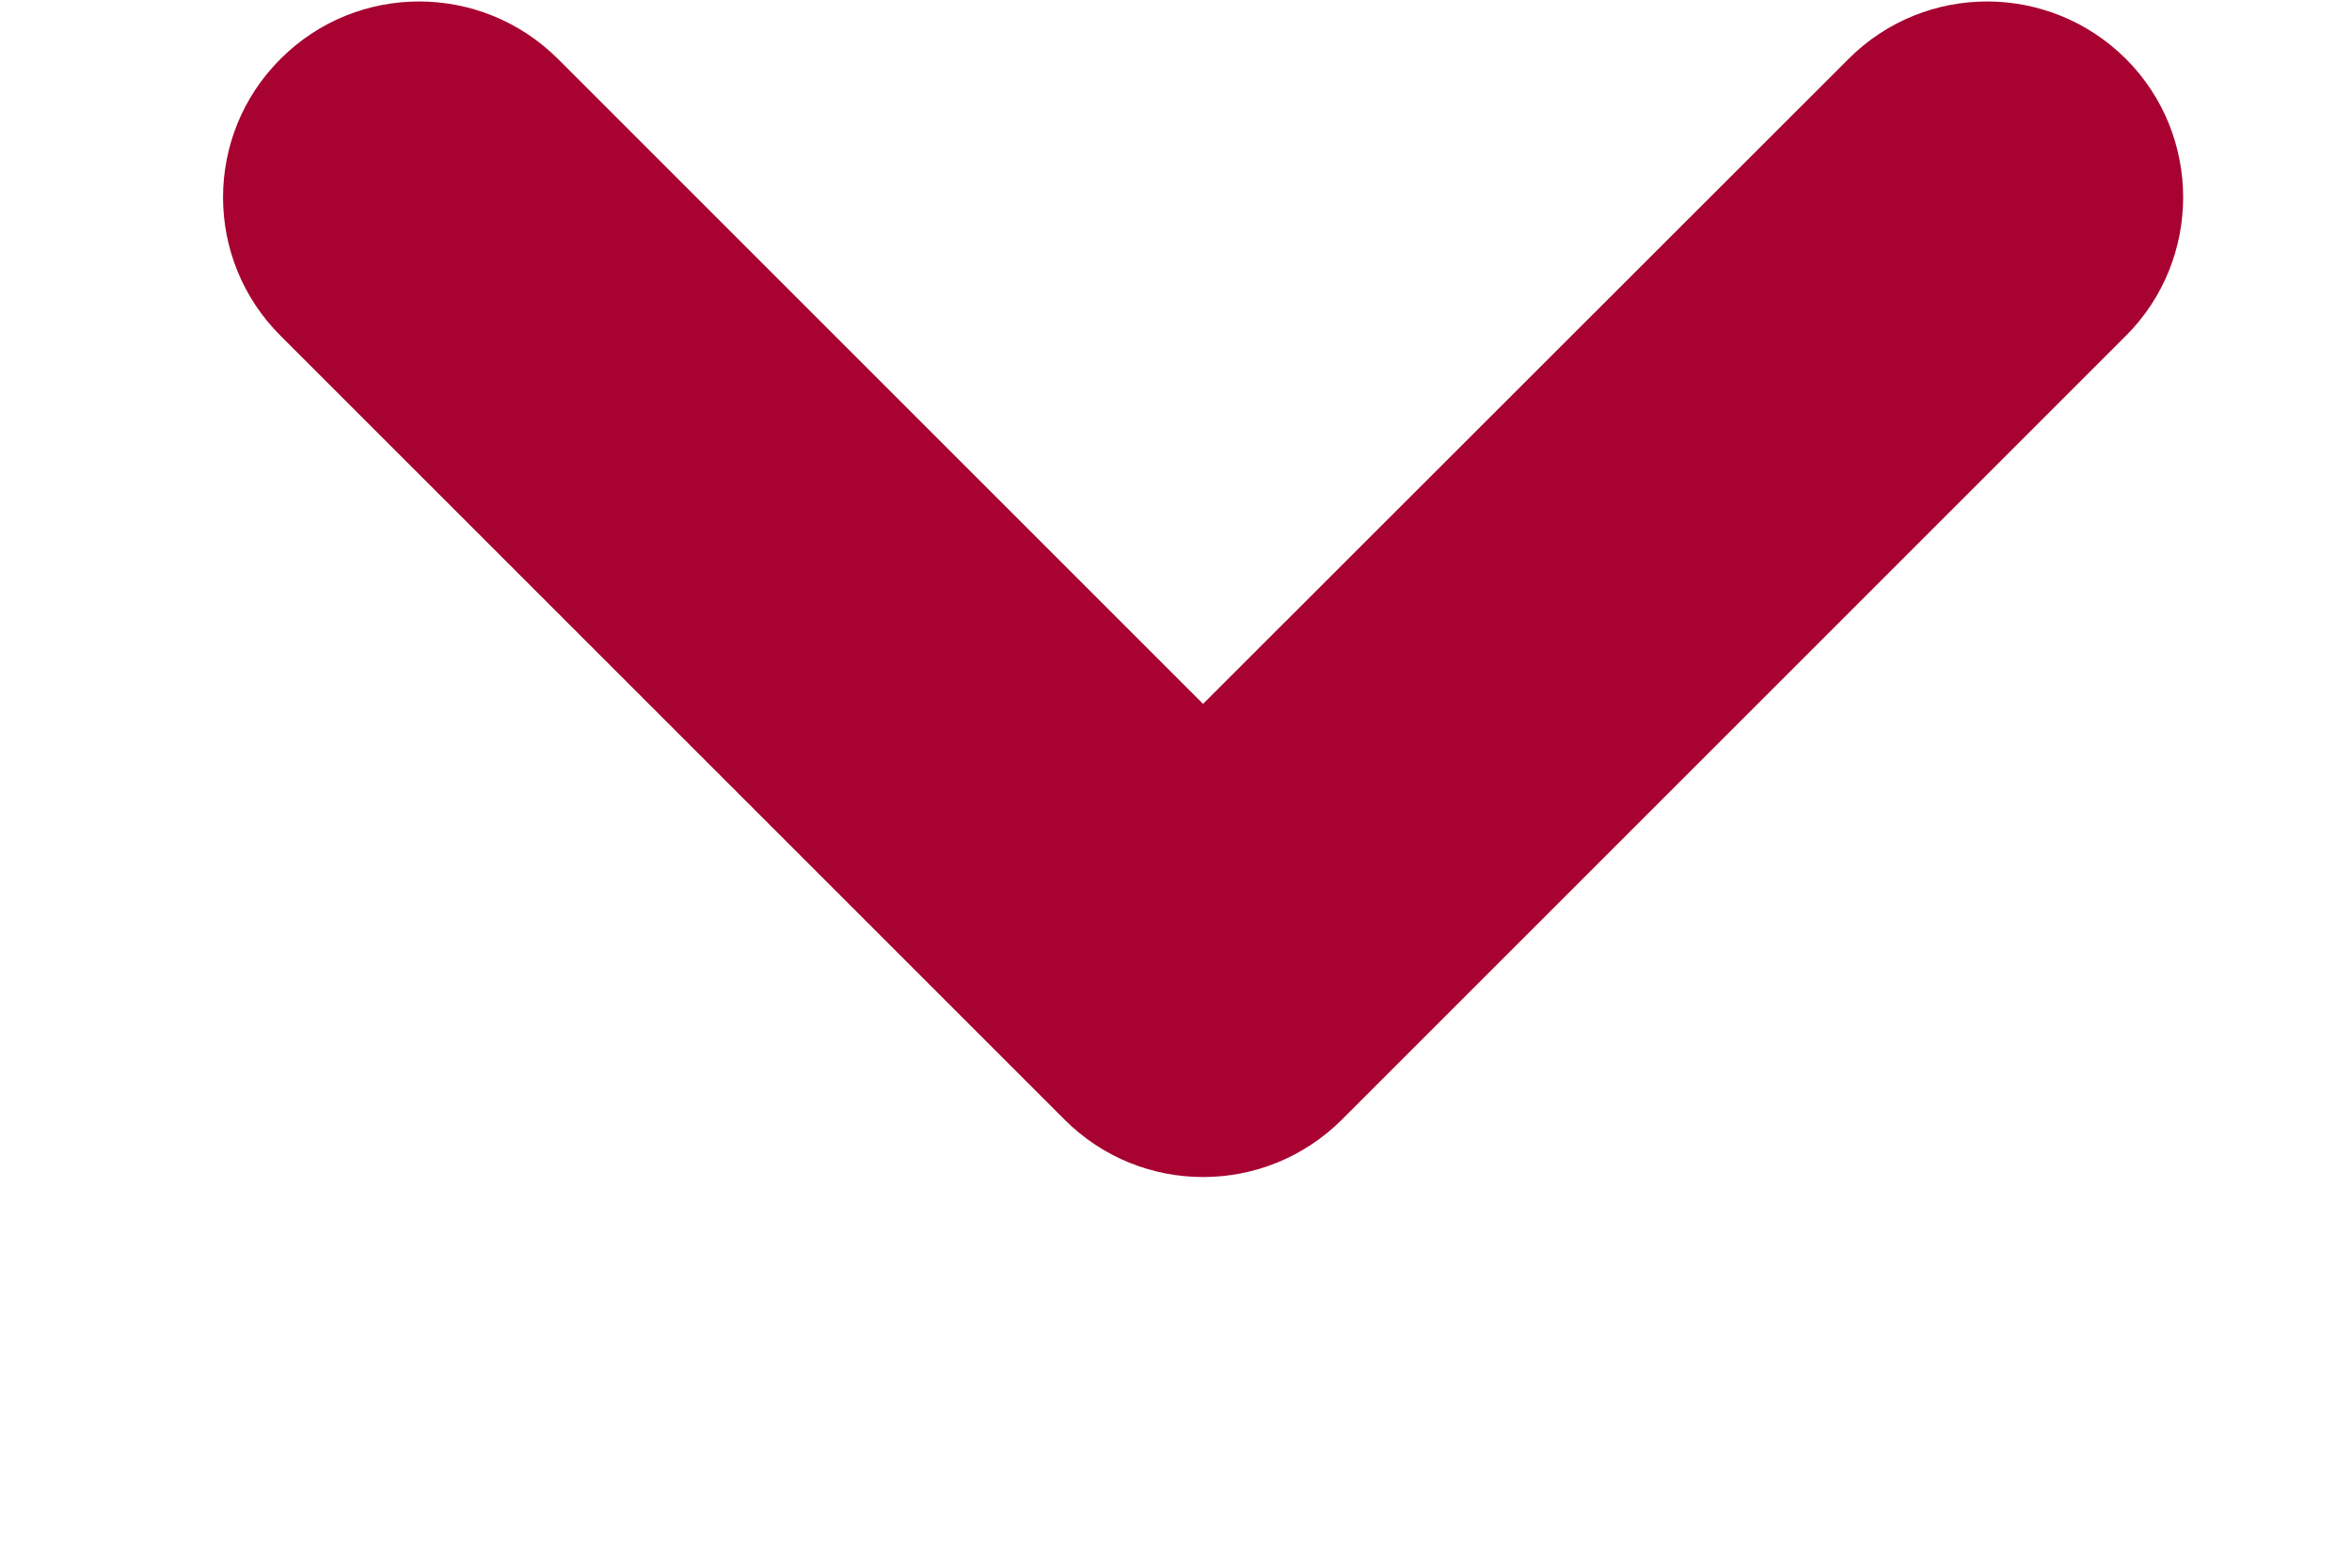 <svg width="6" height="4" viewBox="0 0 6 4" fill="none" xmlns="http://www.w3.org/2000/svg">
<path fill-rule="evenodd" clip-rule="evenodd" d="M0.716 0.15C0.911 -0.045 1.227 -0.045 1.423 0.15L3.069 1.796L4.716 0.15C4.911 -0.045 5.227 -0.045 5.423 0.15C5.618 0.345 5.618 0.662 5.423 0.857L3.423 2.857C3.227 3.052 2.911 3.052 2.716 2.857L0.716 0.857C0.52 0.662 0.52 0.345 0.716 0.15Z" fill="#A70230"/>
</svg>
